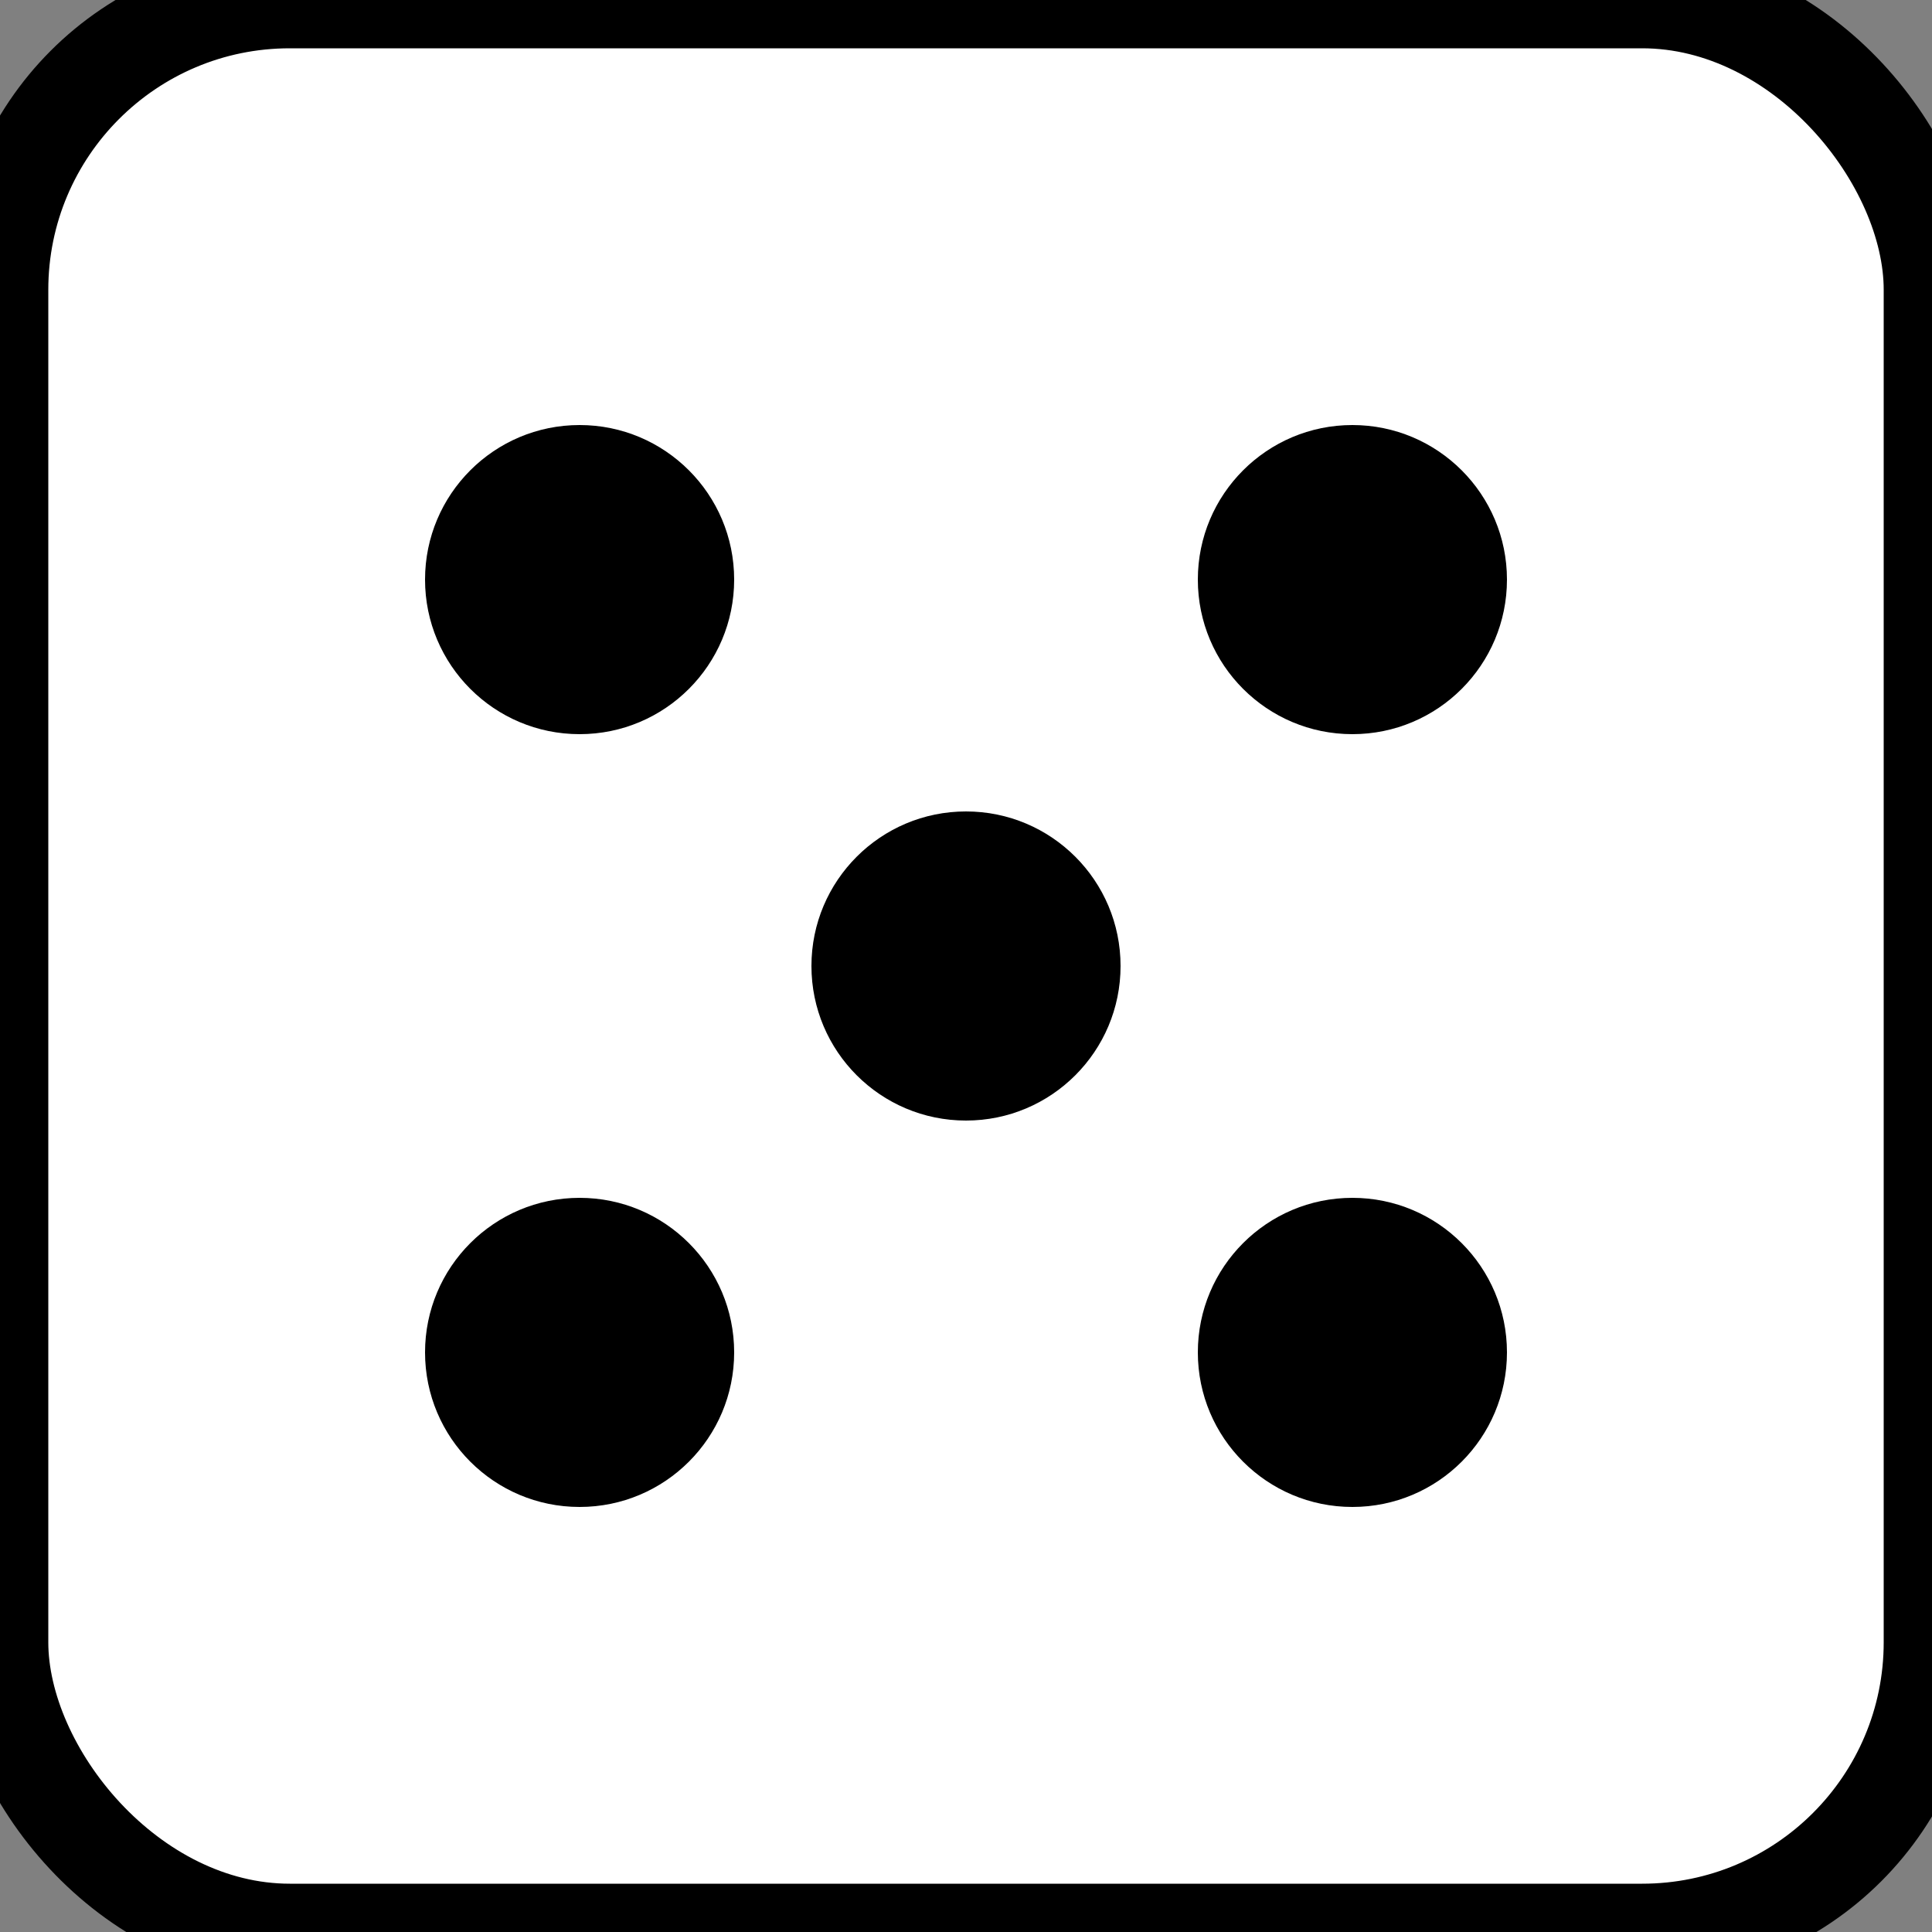 <svg width="100" height="100" viewBox="0 0 100 100" xmlns="http://www.w3.org/2000/svg">
  <rect x="0" y="0" width="100" height="100" fill="#808080" stroke="none"/>
  <rect width="100" height="100" rx="15" ry="15" fill="#fff" stroke="#000" stroke-width="5"/>
  <circle cx="30" cy="30" r="8" fill="#000" />
  <circle cx="70" cy="30" r="8" fill="#000" />
  <circle cx="50" cy="50" r="8" fill="#000" />
  <circle cx="30" cy="70" r="8" fill="#000" />
  <circle cx="70" cy="70" r="8" fill="#000" />
</svg>
